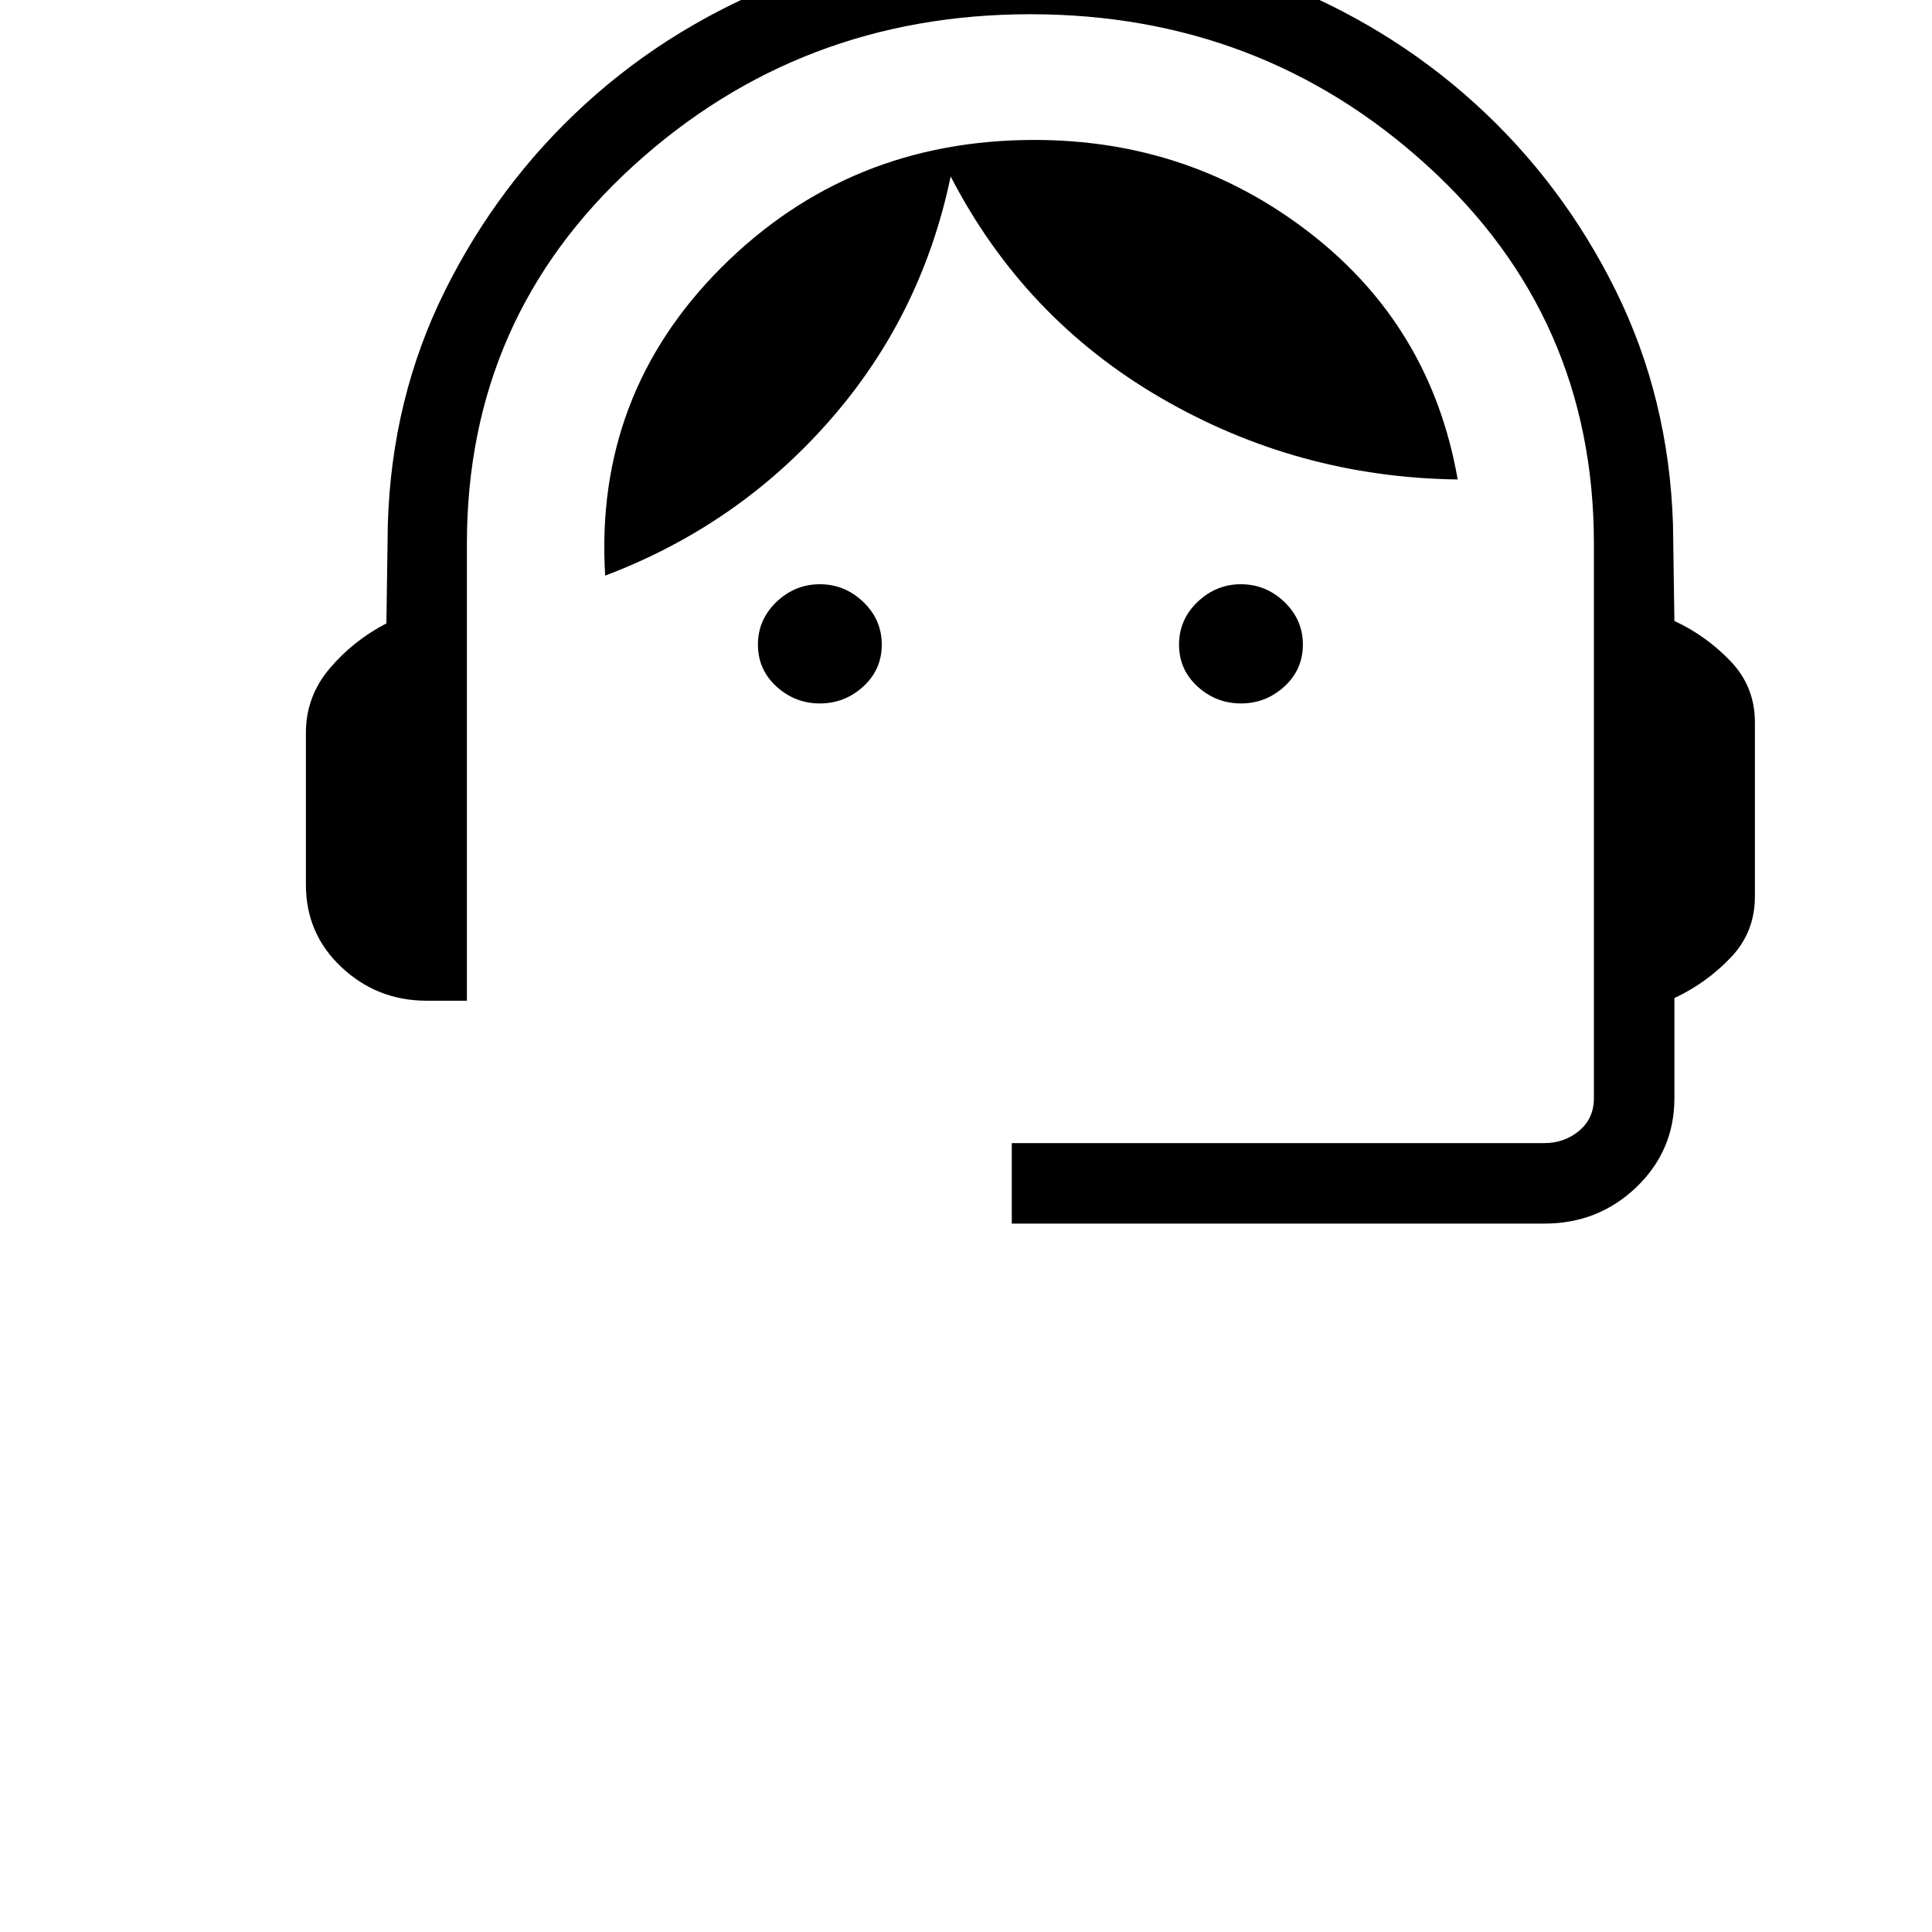 <svg width="30" height="30" viewBox="0 0 30 30" fill="none" xmlns="http://www.w3.org/2000/svg">
<g clip-path="url(#clip0_4120_3192)">
<path d="M15.711 19V17.75H23.981C24.189 17.75 24.369 17.686 24.522 17.558C24.674 17.43 24.75 17.261 24.75 17.053V8.442C24.75 6.101 23.889 4.145 22.167 2.576C20.445 1.006 18.389 0.221 16 0.221C13.611 0.221 11.555 1.006 9.833 2.576C8.111 4.145 7.25 6.101 7.25 8.442V15.539H6.625C6.114 15.539 5.673 15.366 5.304 15.02C4.935 14.675 4.75 14.247 4.75 13.736V11.38C4.75 11.006 4.871 10.675 5.114 10.386C5.357 10.097 5.652 9.861 6 9.68L6.022 8.144C6.06 6.84 6.355 5.631 6.907 4.519C7.46 3.407 8.186 2.439 9.088 1.615C9.989 0.792 11.037 0.15 12.23 -0.31C13.423 -0.77 14.68 -1 16 -1C17.32 -1 18.576 -0.77 19.767 -0.31C20.957 0.15 22.005 0.79 22.909 1.612C23.812 2.433 24.539 3.4 25.089 4.512C25.639 5.624 25.935 6.833 25.978 8.137L26 9.642C26.332 9.797 26.623 10.006 26.874 10.269C27.125 10.532 27.25 10.848 27.25 11.216V13.923C27.25 14.292 27.125 14.607 26.874 14.87C26.623 15.133 26.332 15.342 26 15.498V17.053C26 17.596 25.803 18.056 25.41 18.434C25.016 18.811 24.54 19 23.981 19H15.711ZM12.731 10.923C12.473 10.923 12.248 10.835 12.056 10.66C11.865 10.484 11.769 10.268 11.769 10.01C11.769 9.752 11.865 9.531 12.056 9.347C12.248 9.164 12.473 9.072 12.731 9.072C12.989 9.072 13.213 9.164 13.405 9.347C13.597 9.531 13.692 9.752 13.692 10.01C13.692 10.268 13.597 10.484 13.405 10.66C13.213 10.835 12.989 10.923 12.731 10.923ZM19.269 10.923C19.011 10.923 18.787 10.835 18.595 10.66C18.403 10.484 18.308 10.268 18.308 10.01C18.308 9.752 18.403 9.531 18.595 9.347C18.787 9.164 19.011 9.072 19.269 9.072C19.527 9.072 19.752 9.164 19.944 9.347C20.135 9.531 20.231 9.752 20.231 10.01C20.231 10.268 20.135 10.484 19.944 10.66C19.752 10.835 19.527 10.923 19.269 10.923ZM9.397 8.938C9.283 7.066 9.885 5.47 11.204 4.151C12.523 2.833 14.143 2.173 16.062 2.173C17.676 2.173 19.106 2.657 20.352 3.626C21.598 4.595 22.359 5.868 22.635 7.445C20.979 7.424 19.443 7.002 18.025 6.178C16.608 5.354 15.52 4.208 14.762 2.74C14.461 4.183 13.834 5.447 12.881 6.532C11.928 7.618 10.767 8.42 9.397 8.938Z" fill="black"/>
</g>
<defs>
<clipPath id="clip0_4120_3192">
<rect width="30" height="30" fill="white"/>
</clipPath>
</defs>
</svg>
